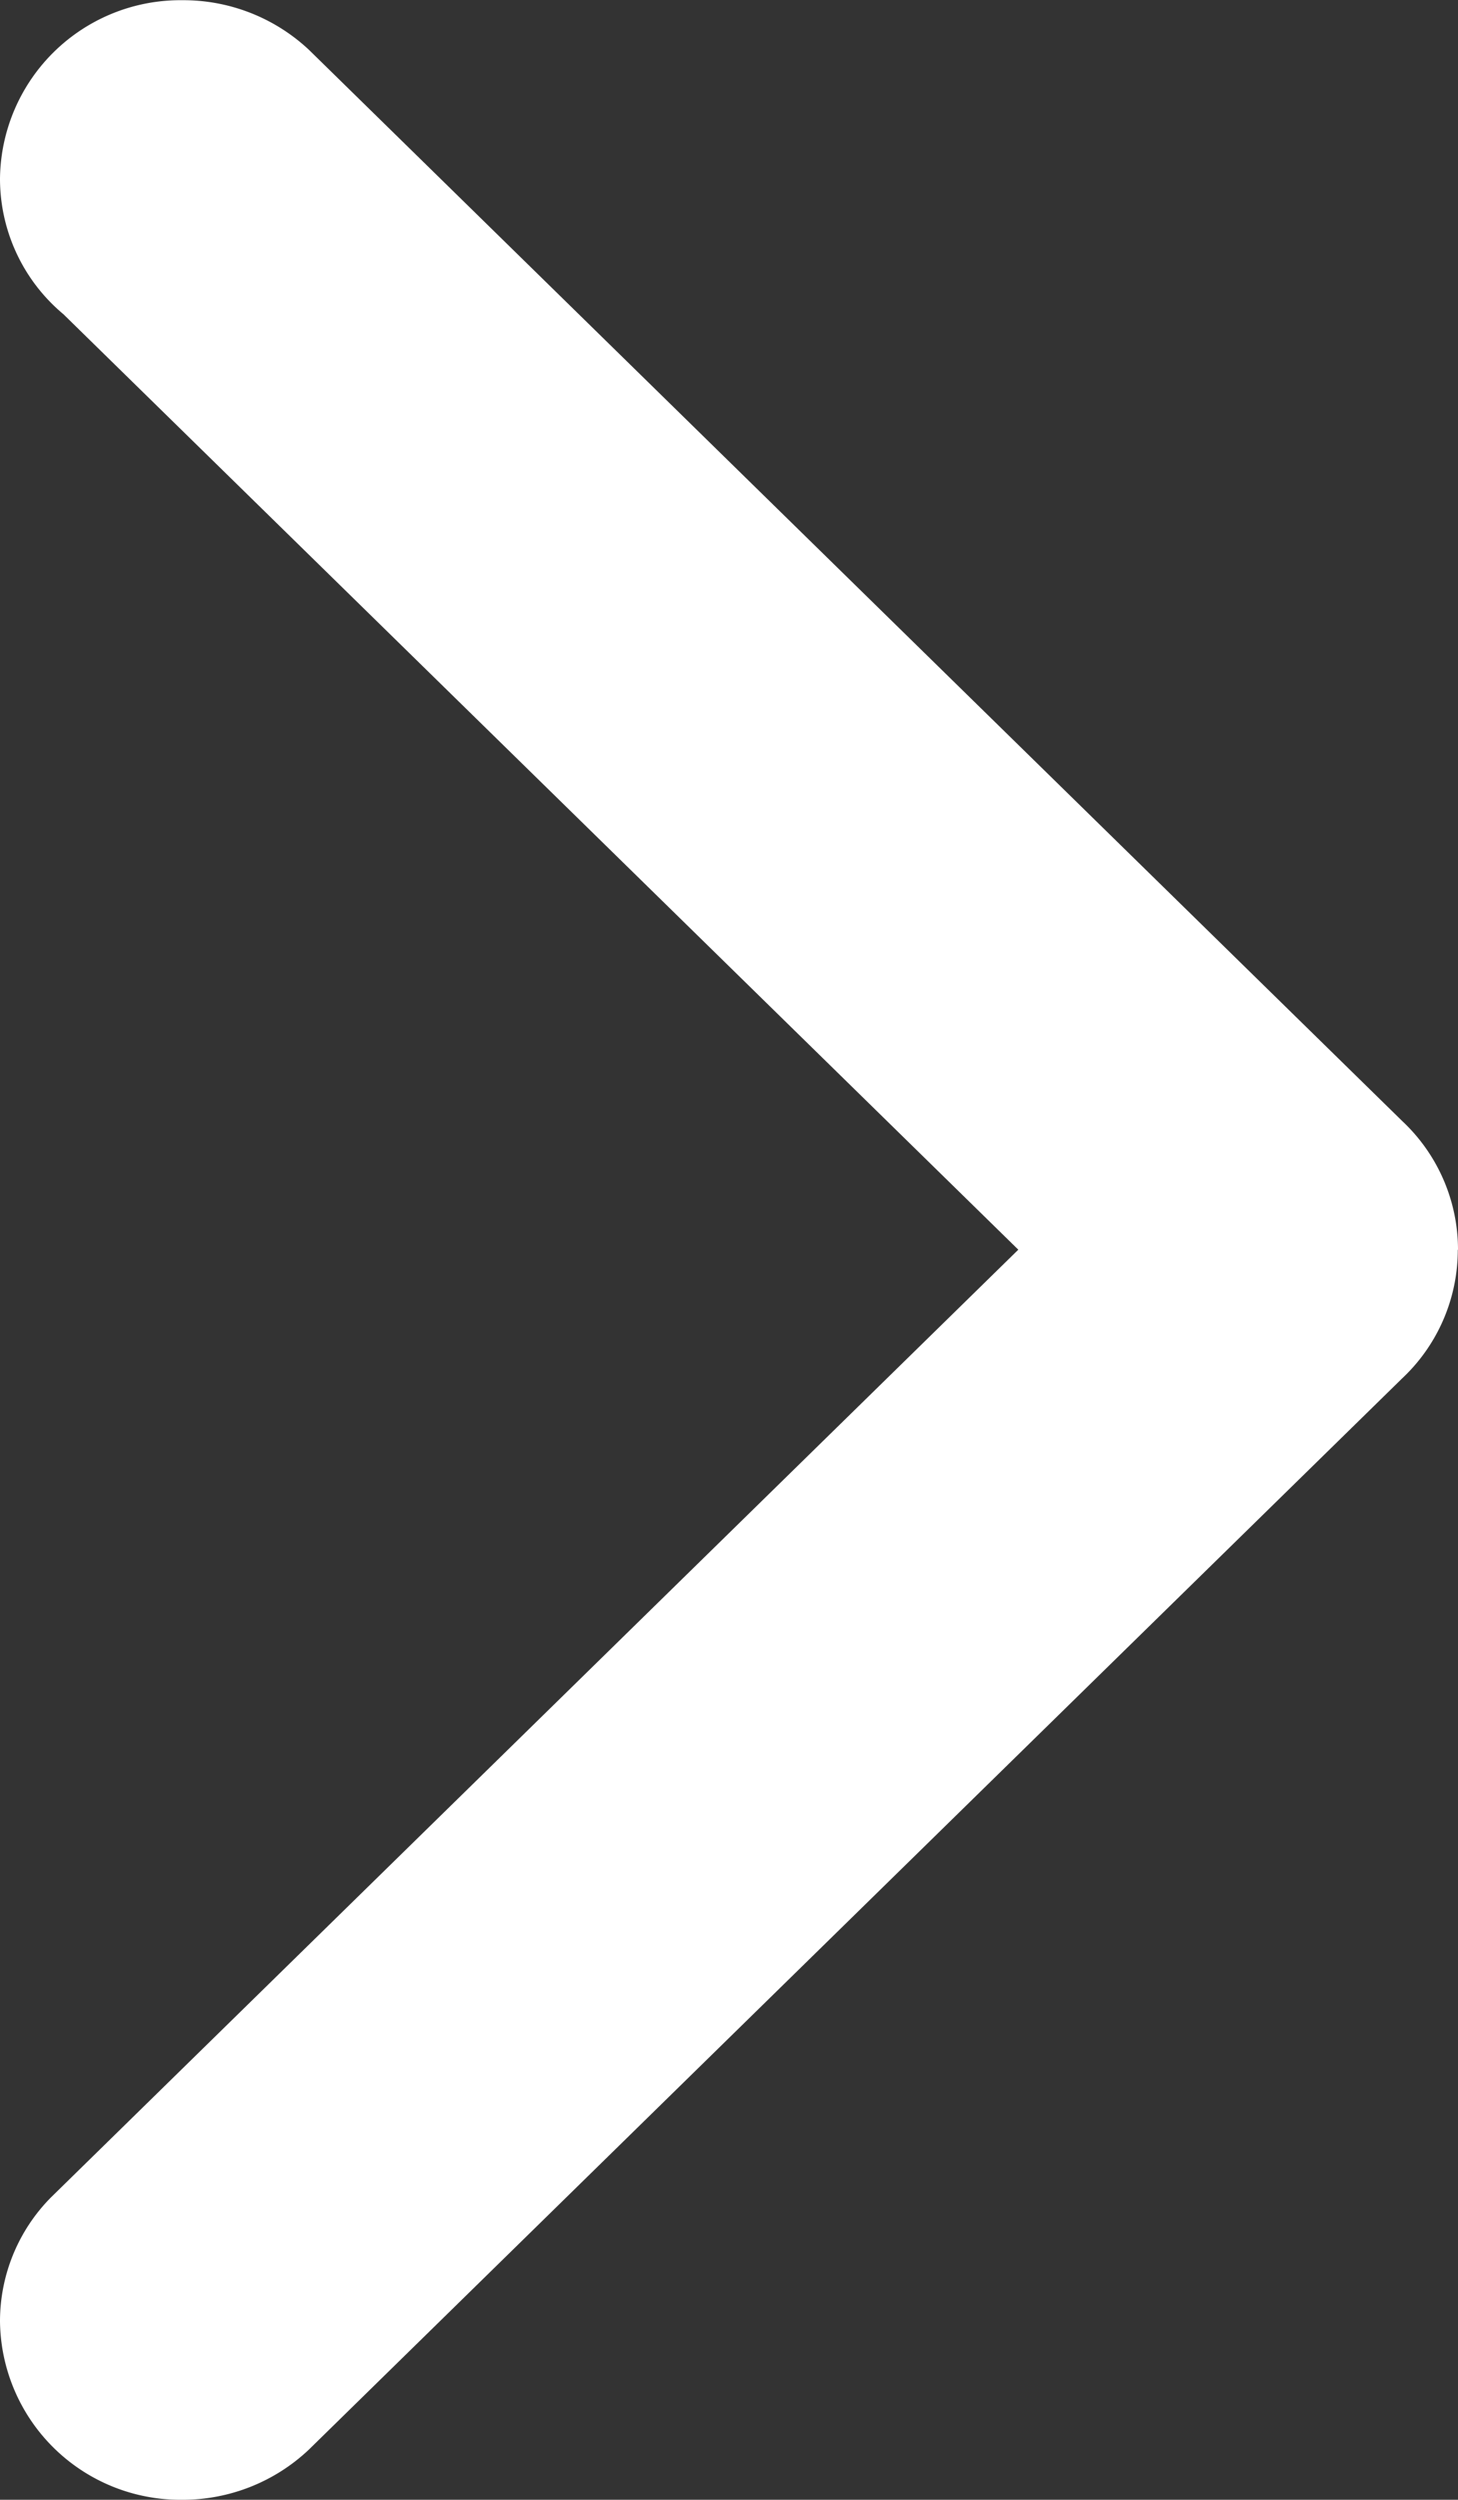 <svg xmlns="http://www.w3.org/2000/svg" width="7.146" height="12.25" viewBox="0 0 7.146 12.25"><rect x="0" y="0" width="7.146" height="12.25" fill="#333333" stroke="none"/><defs><style>.a{fill:#fff;}</style></defs><path class="a" d="M27.146,17.123v0a.864.864,0,0,0-.273-.63h0l-5.359-5.25,0,0A.9.9,0,0,0,20.893,11a.884.884,0,0,0-.893.875.865.865,0,0,0,.311.664l4.68,4.584L20.25,21.767h0a.863.863,0,0,0-.25.607.884.884,0,0,0,.893.875.9.9,0,0,0,.62-.245h0l5.359-5.25h0a.864.864,0,0,0,.273-.63Z" transform="translate(-20 -10.999)"/></svg>